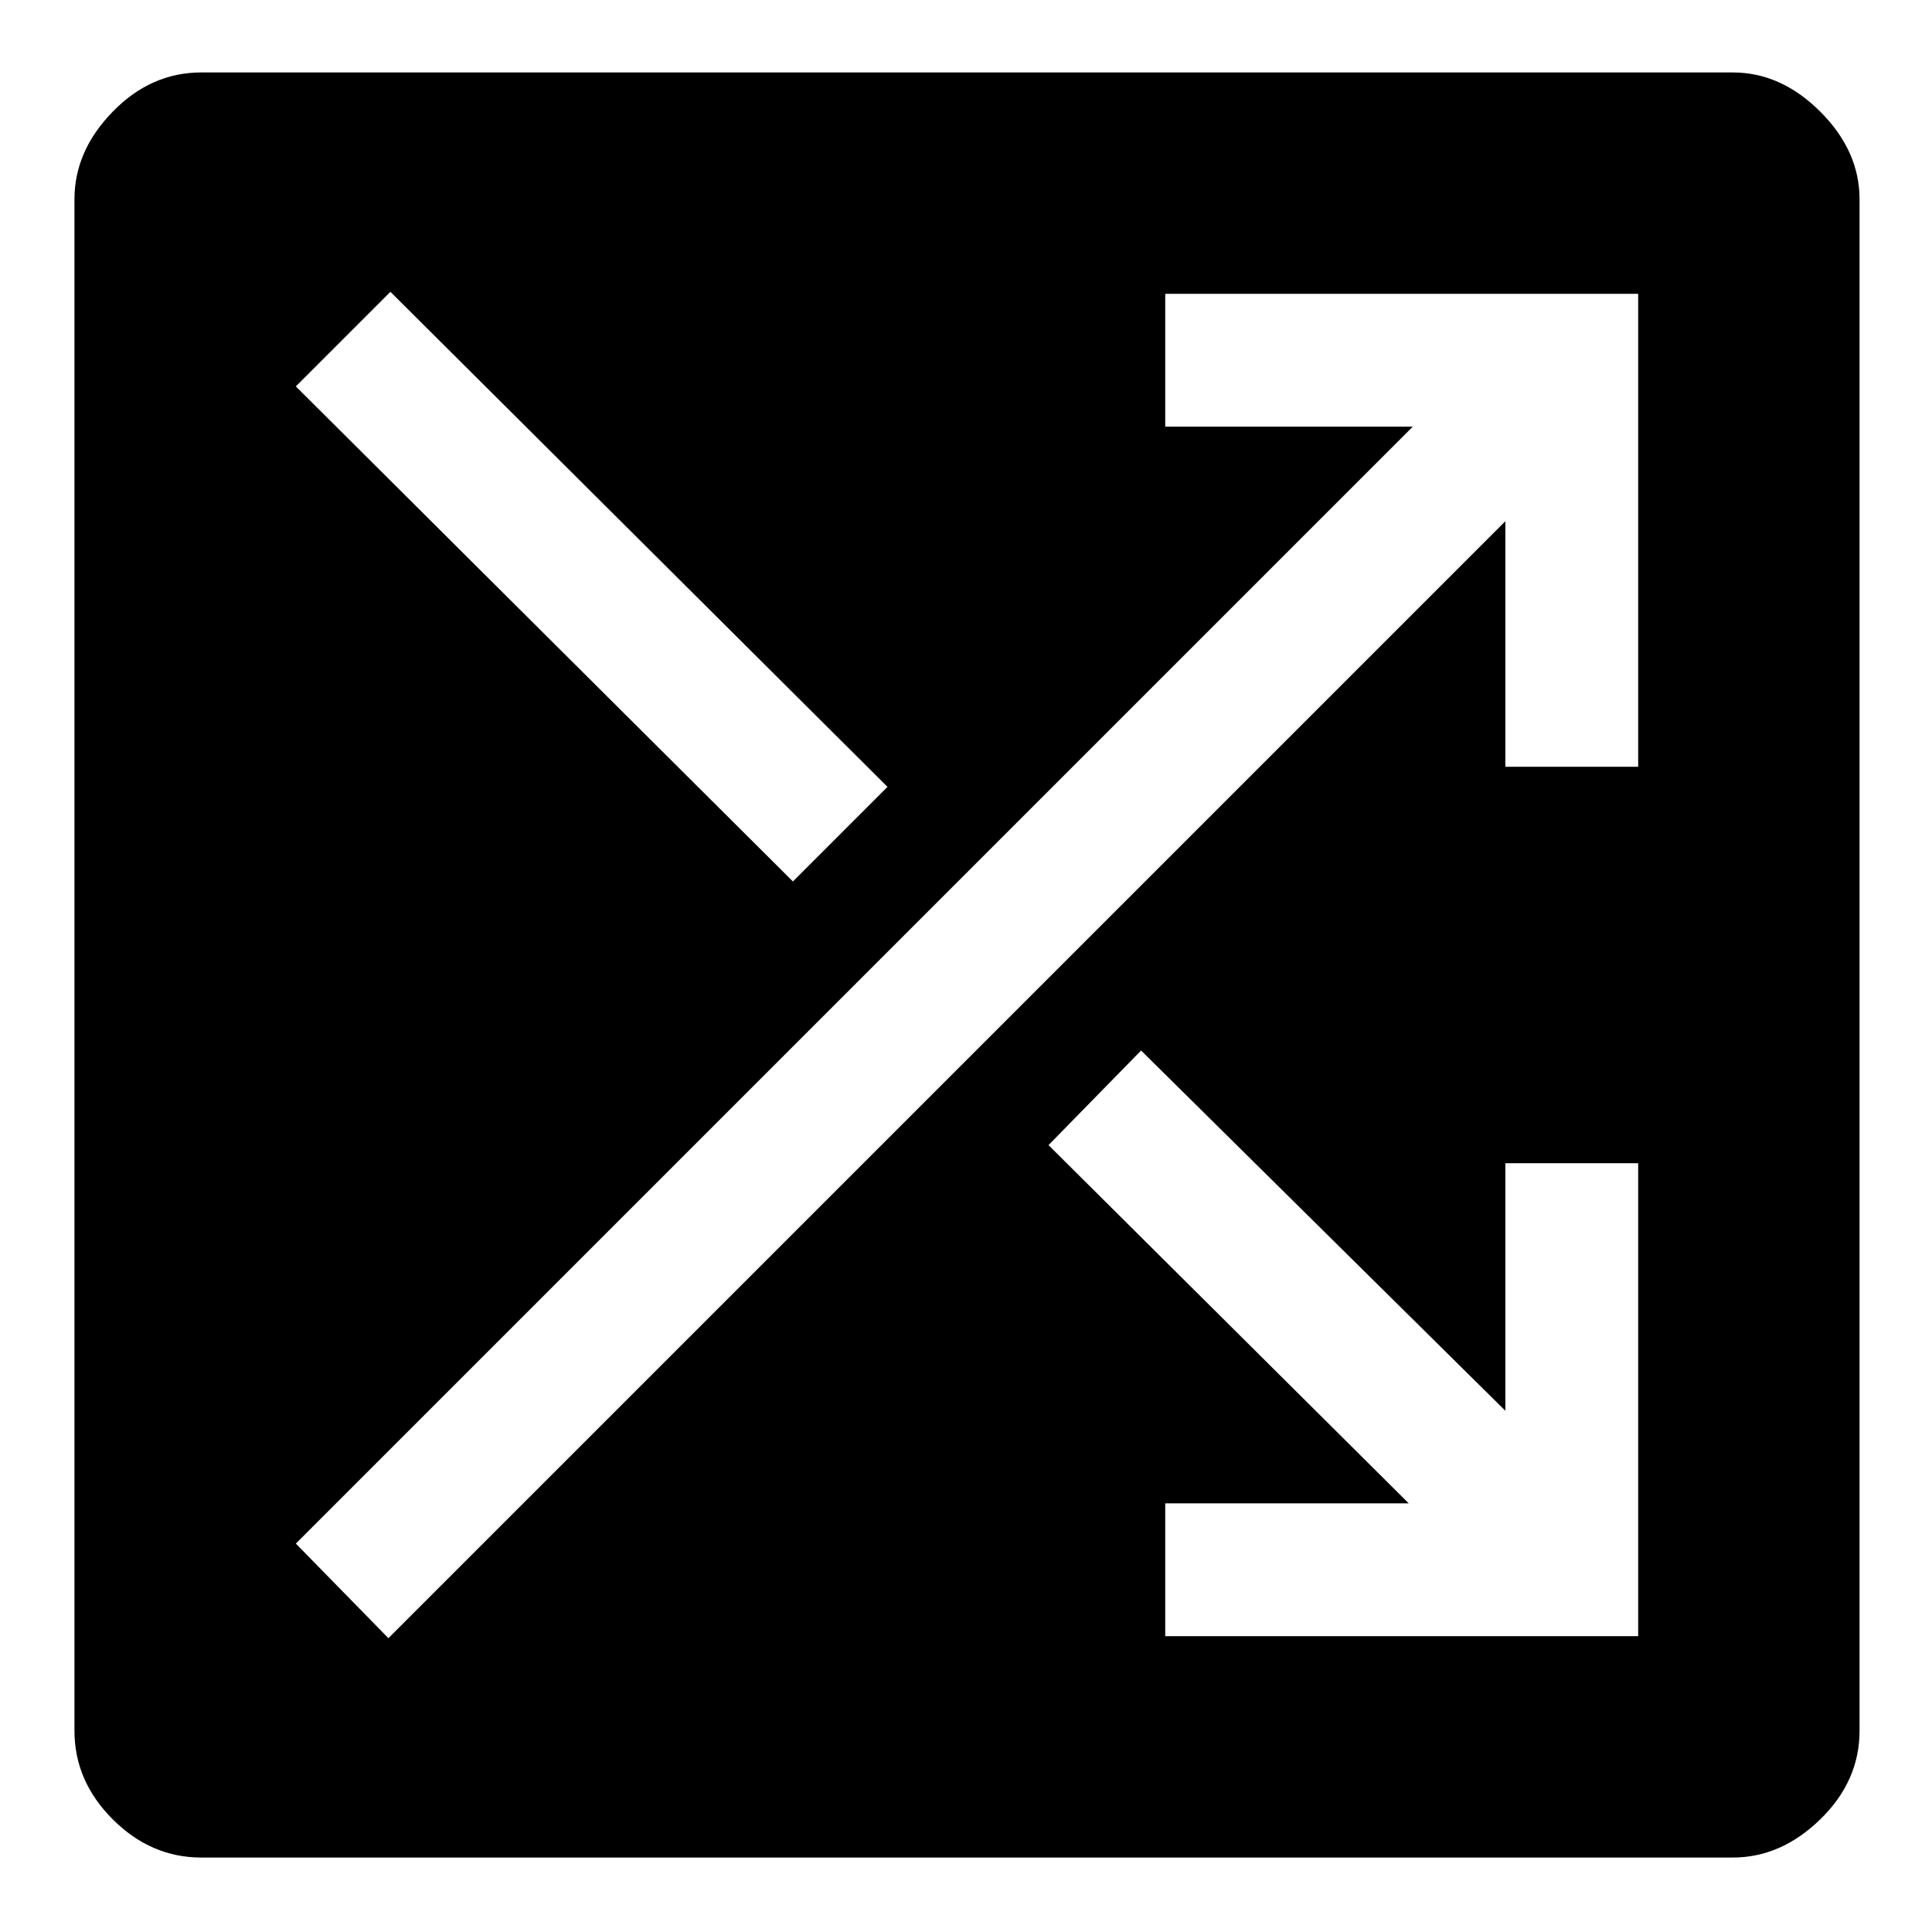 <svg xmlns="http://www.w3.org/2000/svg" width="48" height="48"><path d="M5 46.15q-1.25 0-2.2-.95-.95-.95-.95-2.2V4.95q0-1.2.95-2.175Q3.75 1.8 5 1.8h38.05q1.2 0 2.175.975.975.975.975 2.175V43q0 1.25-.975 2.2-.975.95-2.175.95zM19.7 21.9l2.35-2.35L9.7 7.25 7.35 9.6zm9.25 18.75H40.7V28.9h-3.3v6.15l-9.05-8.95-2.3 2.35 8.95 8.9h-6.05zm-19.3.05L37.4 12.95v6.1h3.3V7.3H28.95v3.3h6.15L7.35 38.35z"/></svg>